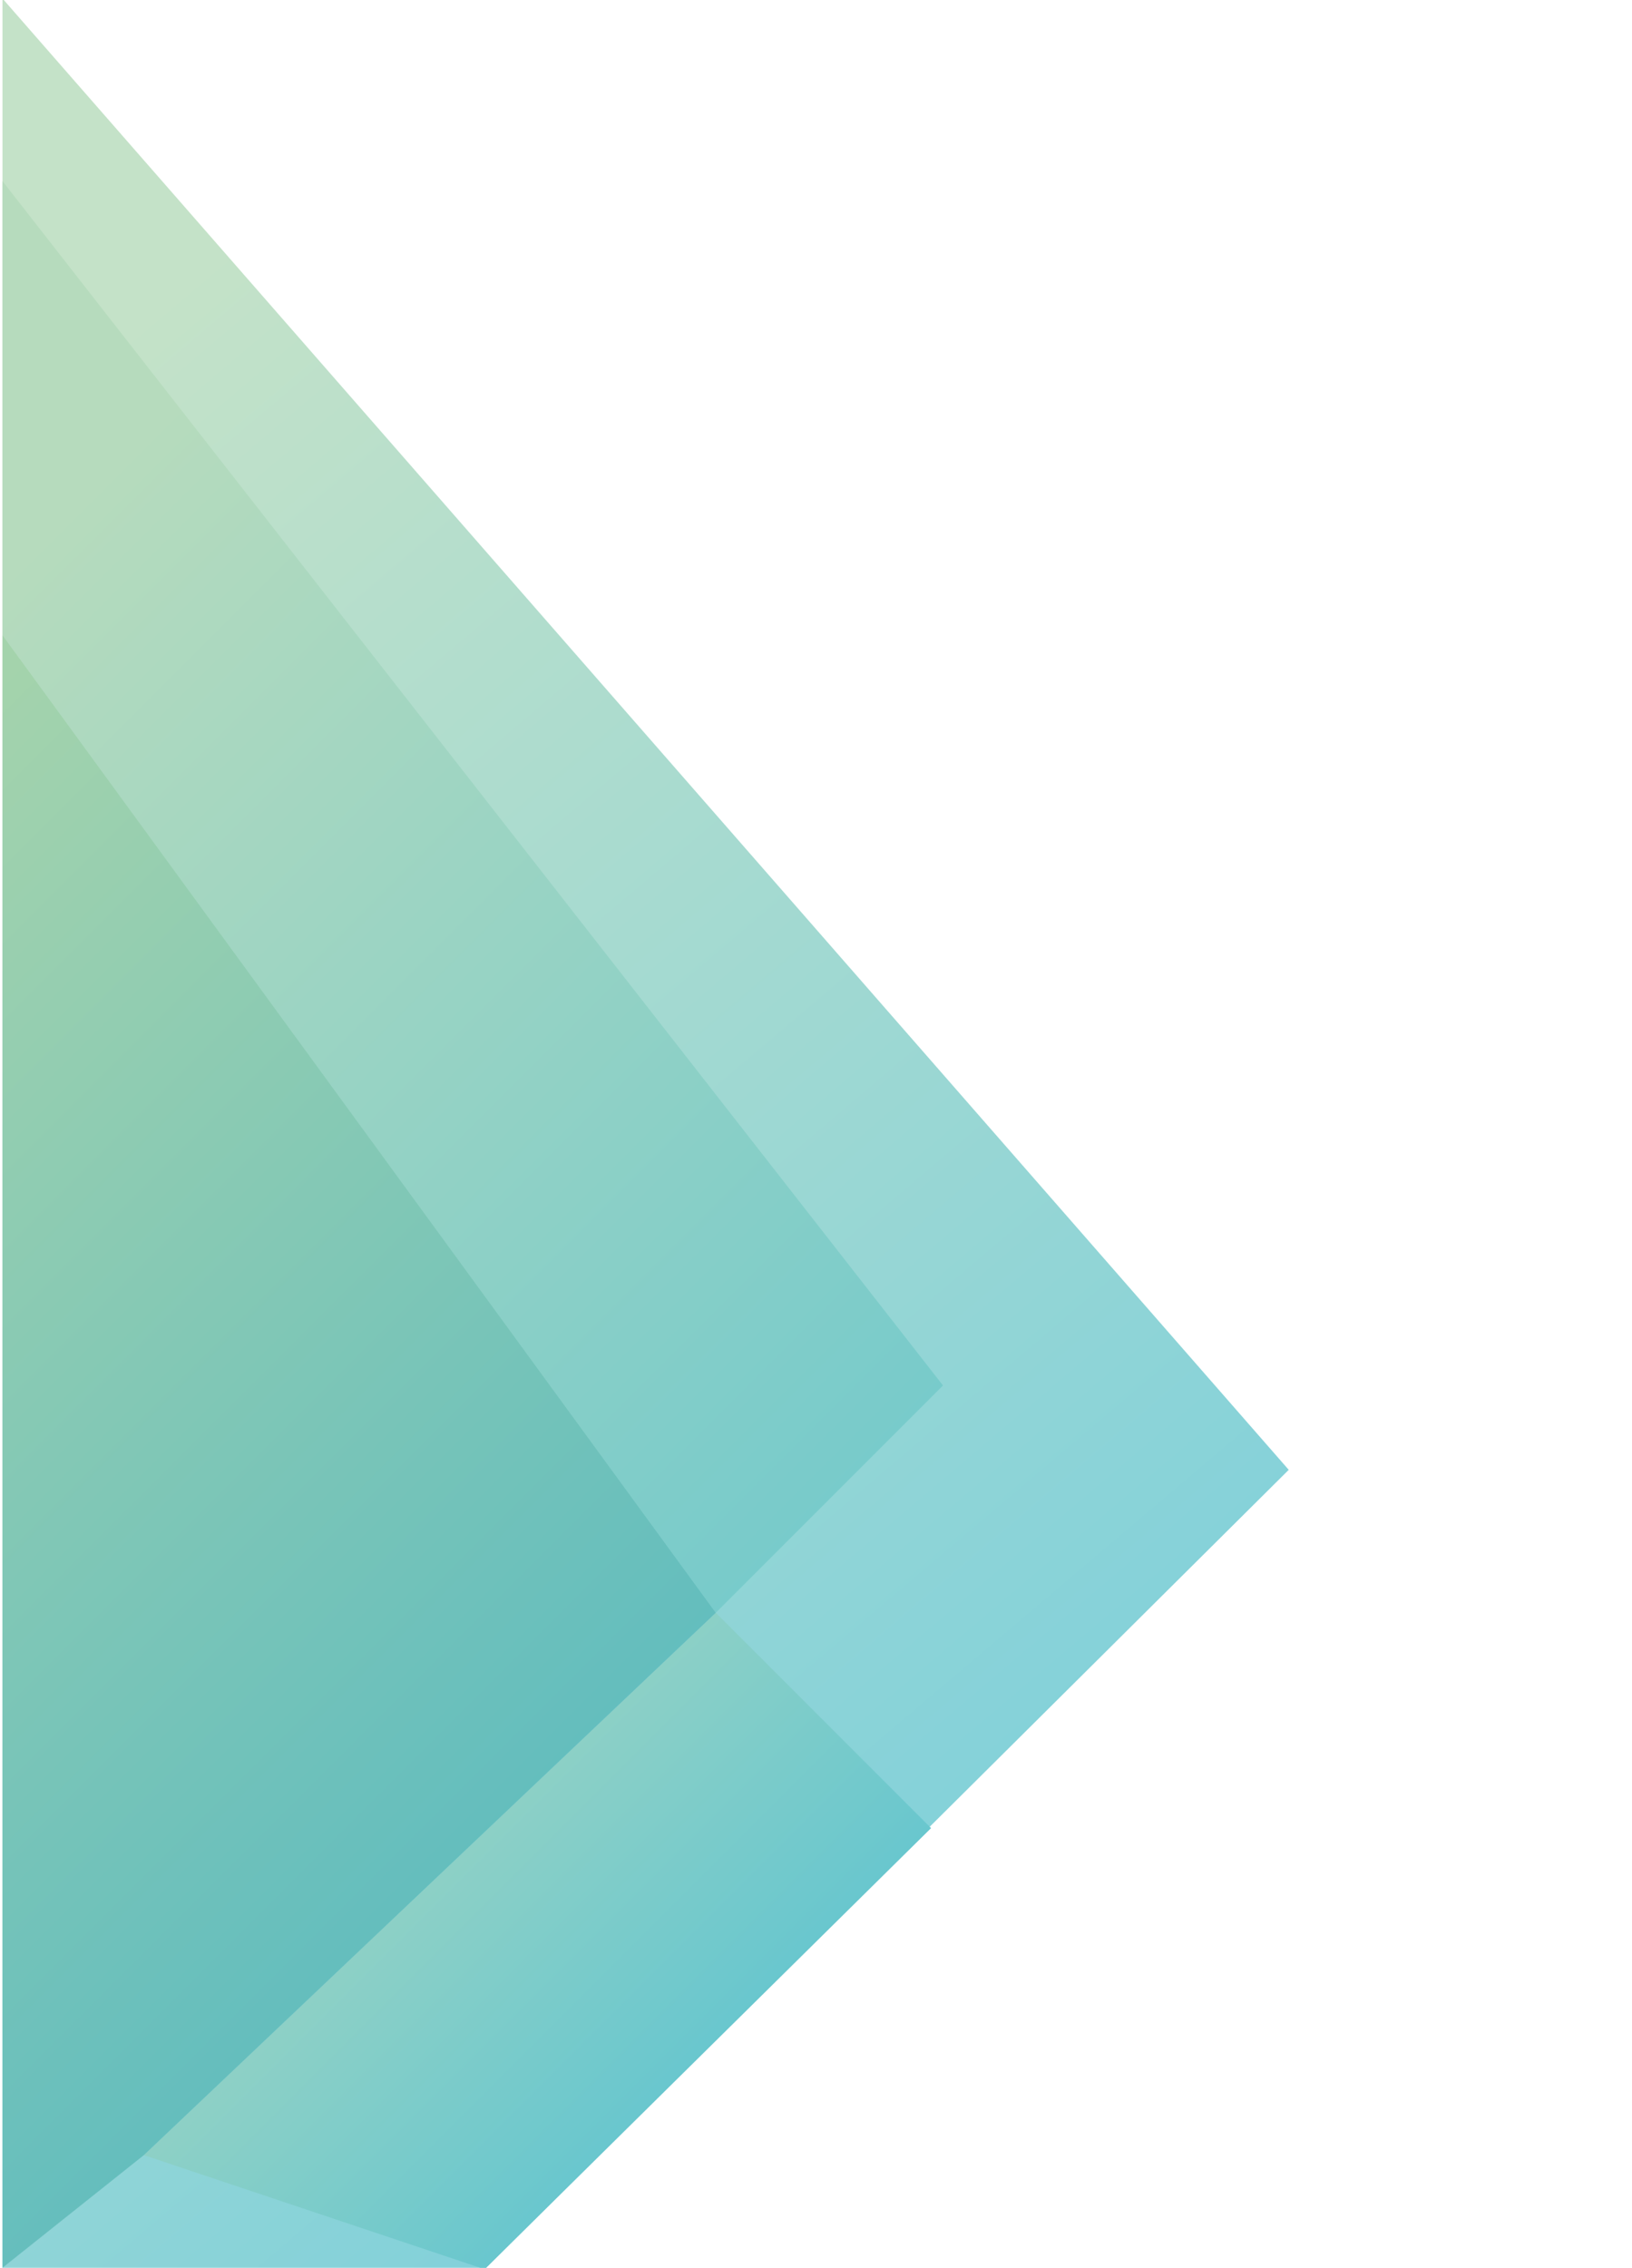<svg id="Capa_1" data-name="Capa 1" xmlns="http://www.w3.org/2000/svg" xmlns:xlink="http://www.w3.org/1999/xlink" viewBox="0 0 329 457"><defs><style>.cls-1,.cls-2,.cls-3,.cls-4{fill-rule:evenodd;}.cls-1{fill:url(#GradientFill_3);}.cls-2{fill:url(#GradientFill_4);}.cls-3{fill:url(#GradientFill_4-2);}.cls-4{fill:url(#GradientFill_5);}</style><linearGradient id="GradientFill_3" x1="419.38" y1="717.7" x2="-66.55" y2="144.61" gradientUnits="userSpaceOnUse"><stop offset="0" stop-color="#36bdef"/><stop offset="1" stop-color="#c4e2c8"/></linearGradient><linearGradient id="GradientFill_4" x1="522.67" y1="631.03" x2="4.24" y2="112.6" gradientUnits="userSpaceOnUse"><stop offset="0" stop-color="#00abe5"/><stop offset="1" stop-color="#b6dbbd"/></linearGradient><linearGradient id="GradientFill_4-2" x1="263.6" y1="556.62" x2="34.53" y2="327.55" xlink:href="#GradientFill_4"/><linearGradient id="GradientFill_5" x1="347.42" y1="639.46" x2="-77.76" y2="214.28" gradientUnits="userSpaceOnUse"><stop offset="0" stop-color="#009cd9"/><stop offset="1" stop-color="#a4d3ac"/></linearGradient></defs><title>iz</title><polygon class="cls-1" points="0.5 36.5 0.5 -0.3 259.8 296.2 97.7 457.3 0.5 457 0.5 36.5"/><polygon class="cls-2" points="0.5 36.5 0.5 128 144.3 325 190.1 279.2 0.5 36.5"/><polygon class="cls-3" points="97.7 457.3 29 434.3 144.3 325 187.7 368.4 97.7 457.3"/><polygon class="cls-4" points="29 434.3 0.5 457 0.5 128 144.3 325 29 434.3"/></svg>